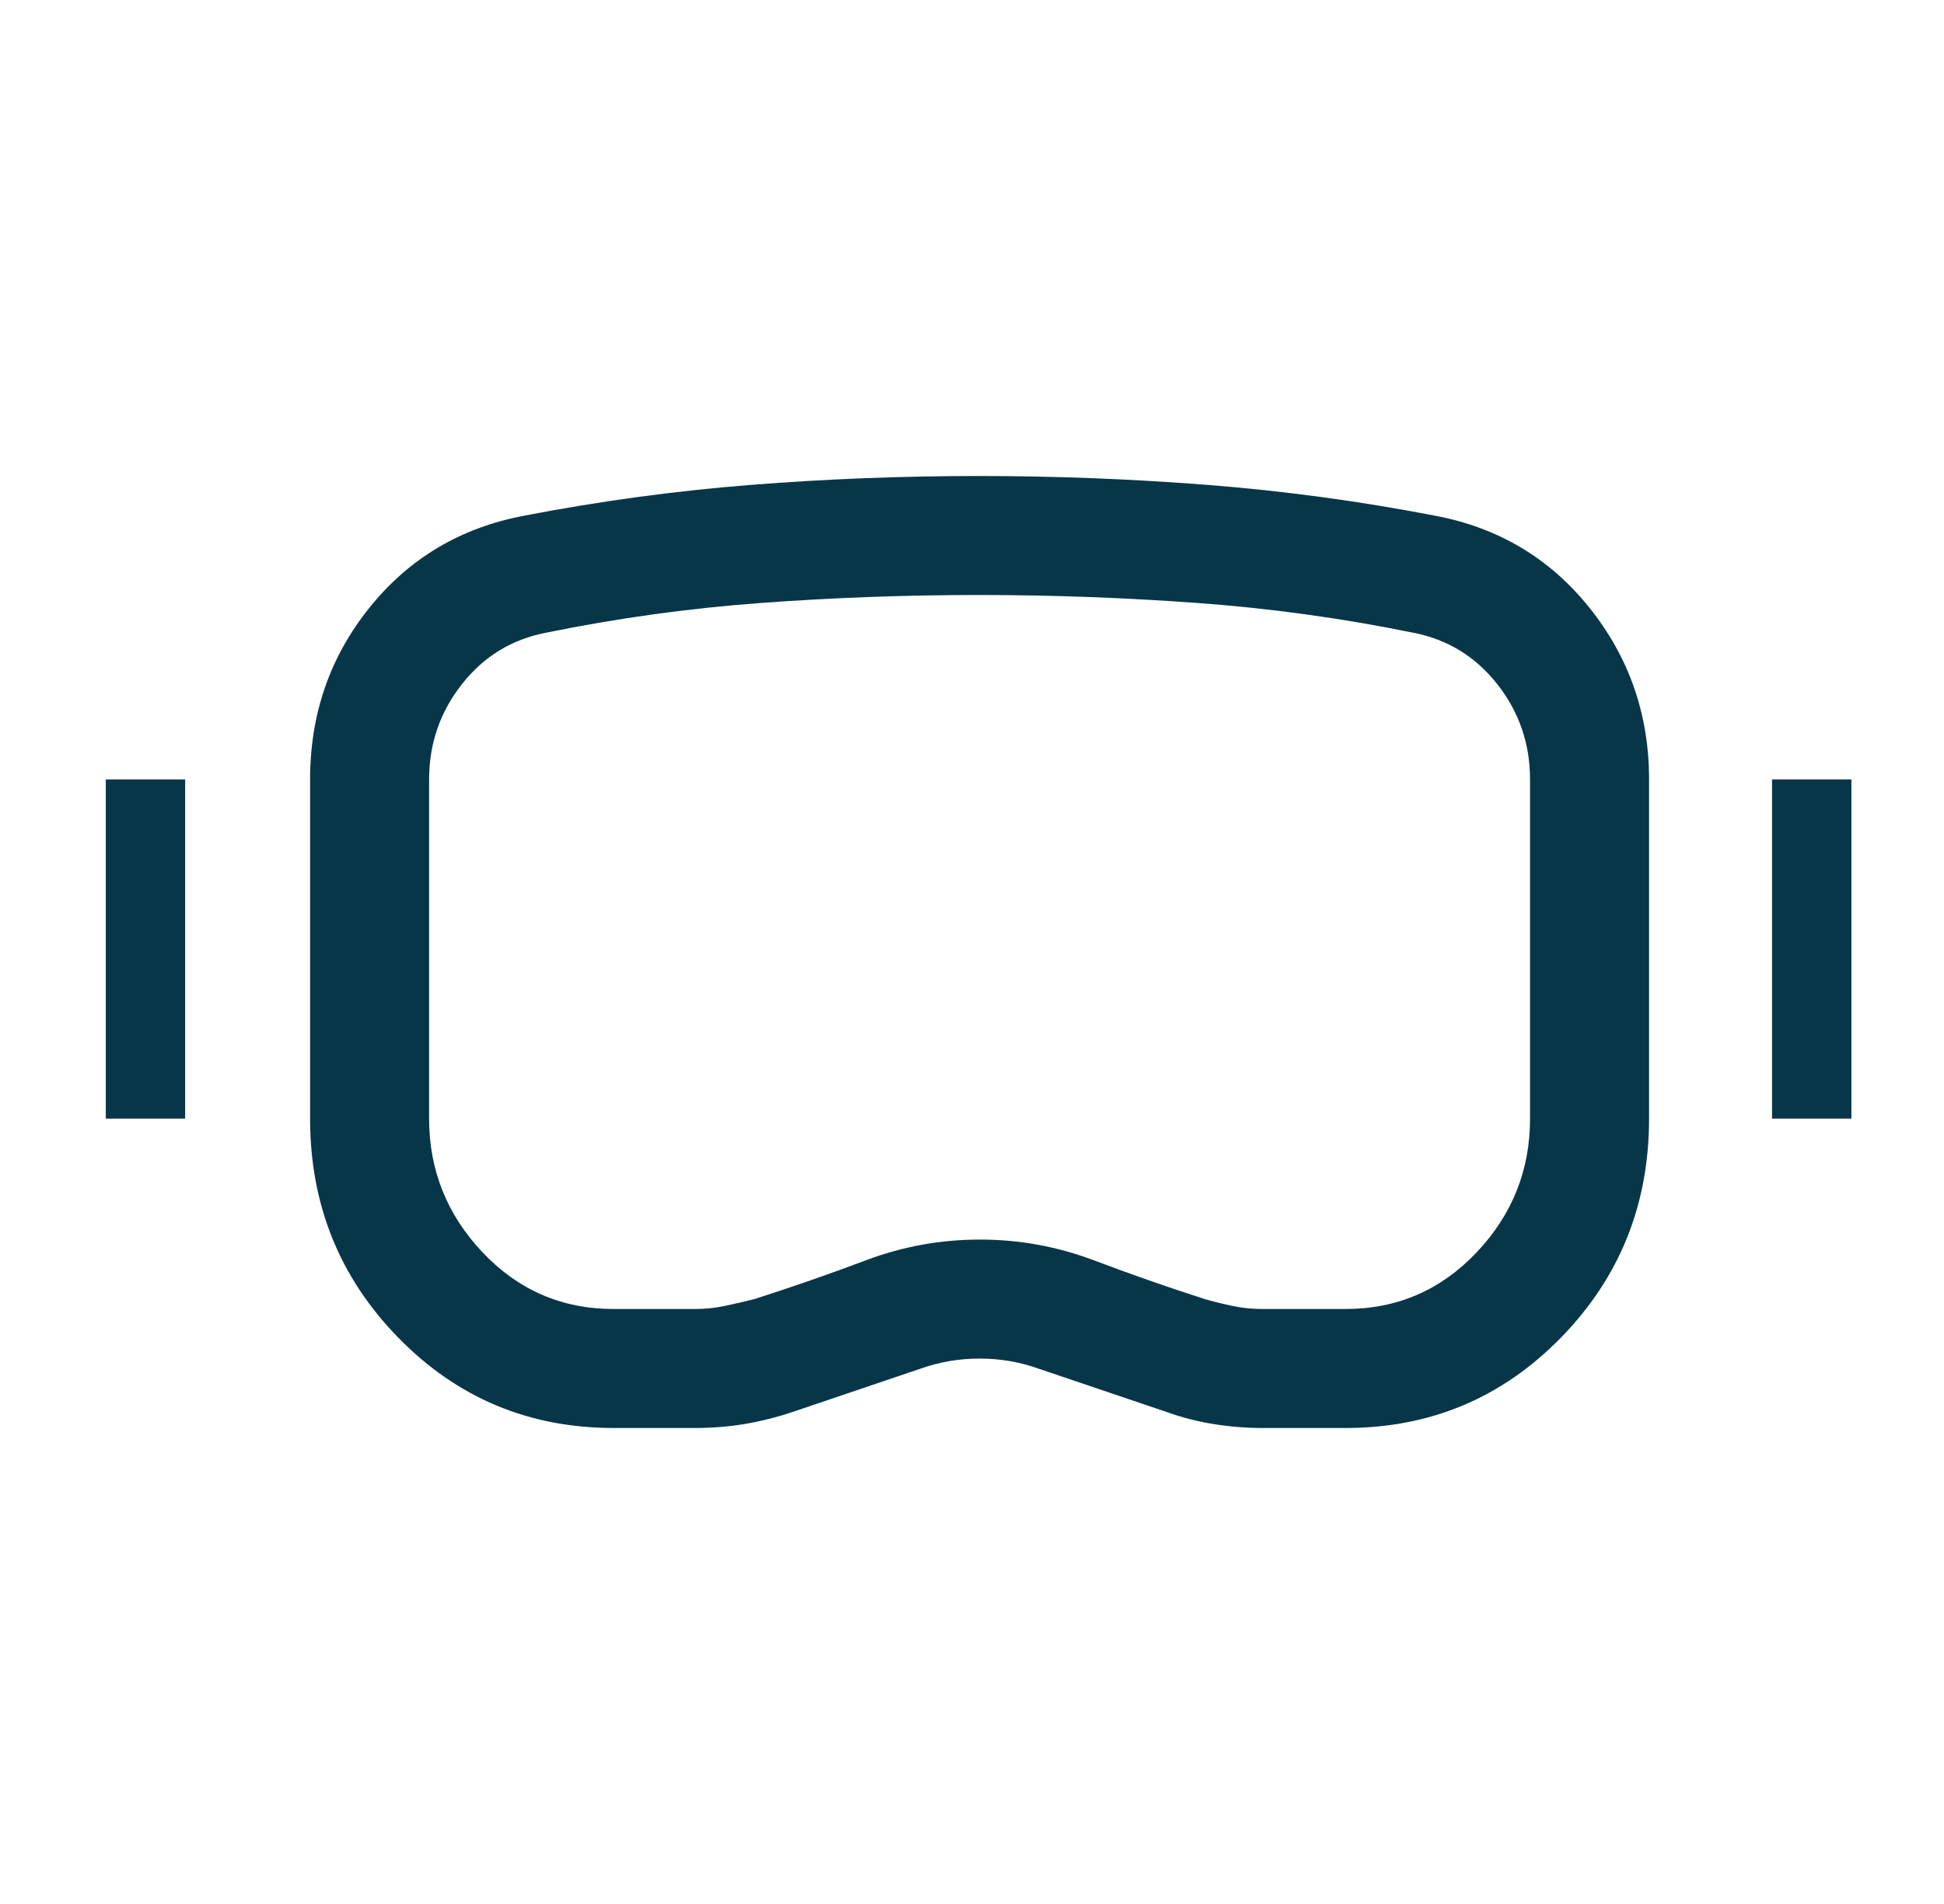<svg width="49" height="48" viewBox="0 0 49 48" fill="none" xmlns="http://www.w3.org/2000/svg">
<g id="icon/head_mounted_device">
<mask id="mask0_713_1449" style="mask-type:alpha" maskUnits="userSpaceOnUse" x="0" y="0" width="49" height="48">
<rect id="Bounding box" x="0.667" width="48" height="48" fill="#D9D9D9"/>
</mask>
<g mask="url(#mask0_713_1449)">
<path id="head_mounted_device" d="M15.466 36C13.333 36 11.525 35.242 10.041 33.725C8.558 32.208 7.816 30.367 7.816 28.2V19.65C7.816 18.003 8.316 16.558 9.316 15.315C10.316 14.072 11.617 13.3 13.216 13C15.117 12.633 17.016 12.375 18.916 12.225C20.816 12.075 22.732 12 24.666 12C26.6 12 28.525 12.075 30.442 12.225C32.359 12.375 34.267 12.633 36.166 13C37.767 13.3 39.066 14.075 40.066 15.325C41.066 16.575 41.566 18.017 41.566 19.65V28.2C41.566 30.367 40.825 32.208 39.342 33.725C37.858 35.242 36.05 36 33.916 36H31.817C31.405 36 30.994 35.967 30.583 35.9C30.172 35.833 29.783 35.733 29.416 35.6L26.166 34.5C25.695 34.333 25.203 34.25 24.692 34.25C24.18 34.25 23.689 34.333 23.216 34.5L19.966 35.6C19.567 35.733 19.166 35.833 18.767 35.9C18.366 35.967 17.946 36 17.504 36H15.466ZM15.466 33H17.517C17.773 33 18.021 32.975 18.259 32.925C18.497 32.875 18.75 32.817 19.017 32.75C19.983 32.44 20.925 32.112 21.841 31.767C22.758 31.422 23.712 31.25 24.703 31.25C25.695 31.25 26.653 31.425 27.578 31.775C28.504 32.125 29.433 32.45 30.366 32.75C30.6 32.817 30.836 32.875 31.074 32.925C31.312 32.975 31.56 33 31.817 33H33.916C35.217 33 36.316 32.525 37.217 31.575C38.117 30.625 38.566 29.5 38.566 28.2V19.65C38.566 18.75 38.291 17.95 37.742 17.25C37.191 16.55 36.483 16.117 35.617 15.95C33.816 15.583 32 15.333 30.166 15.2C28.333 15.067 26.5 15 24.666 15C22.833 15 21.008 15.067 19.192 15.2C17.375 15.333 15.566 15.583 13.767 15.95C12.9 16.117 12.191 16.55 11.642 17.25C11.091 17.95 10.816 18.75 10.816 19.65V28.2C10.816 29.5 11.267 30.625 12.166 31.575C13.066 32.525 14.166 33 15.466 33ZM2.667 28.2V19.65H4.667V28.2H2.667ZM44.666 28.2V19.65H46.666V28.2H44.666Z" fill="#083649"/>
</g>
</g>
</svg>
